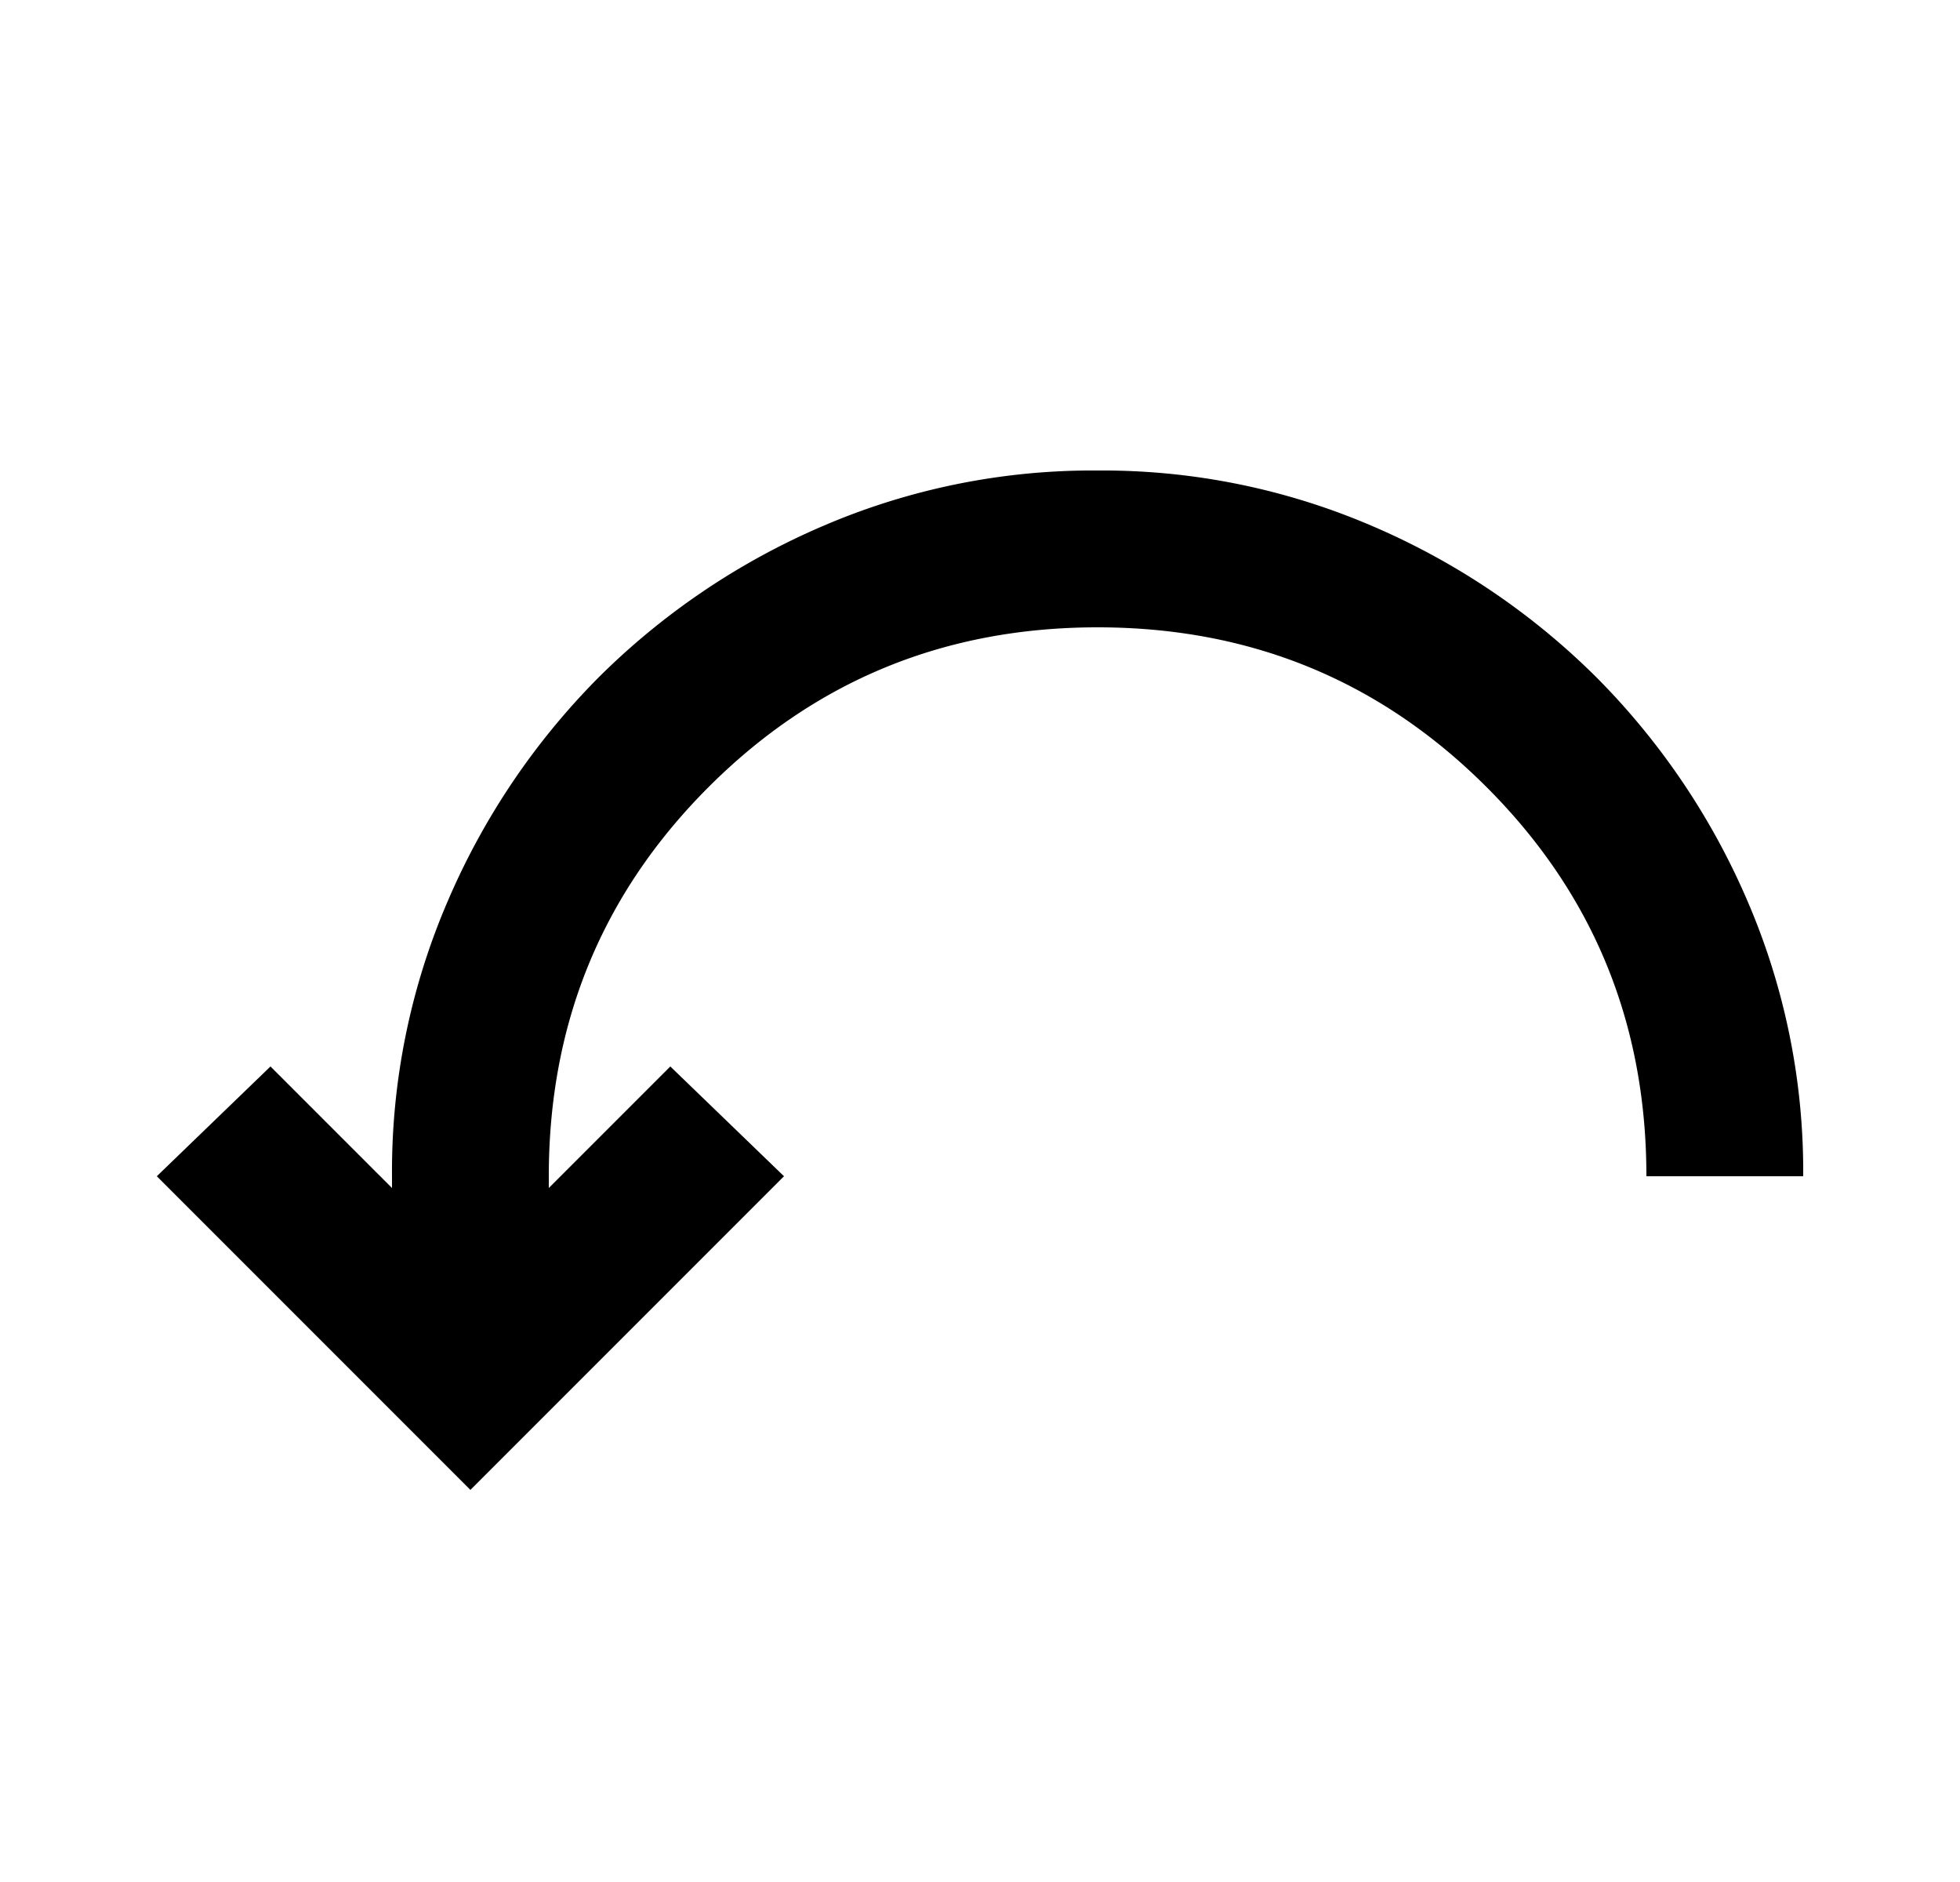 <svg xmlns="http://www.w3.org/2000/svg" width="25" height="24" viewBox="0 0 25 24"><path d="M23 15a8.71 8.71 0 00-.712-3.513 9.158 9.158 0 00-1.926-2.85 9.152 9.152 0 00-2.85-1.925A8.709 8.709 0 0014 6a8.71 8.71 0 00-3.513.712 9.167 9.167 0 00-2.85 1.925 9.154 9.154 0 00-1.924 2.85A8.705 8.705 0 005 15v.15L3.45 13.6 2 15l4 4 4-4-1.45-1.4L7 15.15V15c0-1.95.679-3.604 2.037-4.962C10.396 8.679 12.05 8 14 8c1.95 0 3.604.68 4.962 2.038C20.321 11.396 21 13.05 21 15h2z"/></svg>